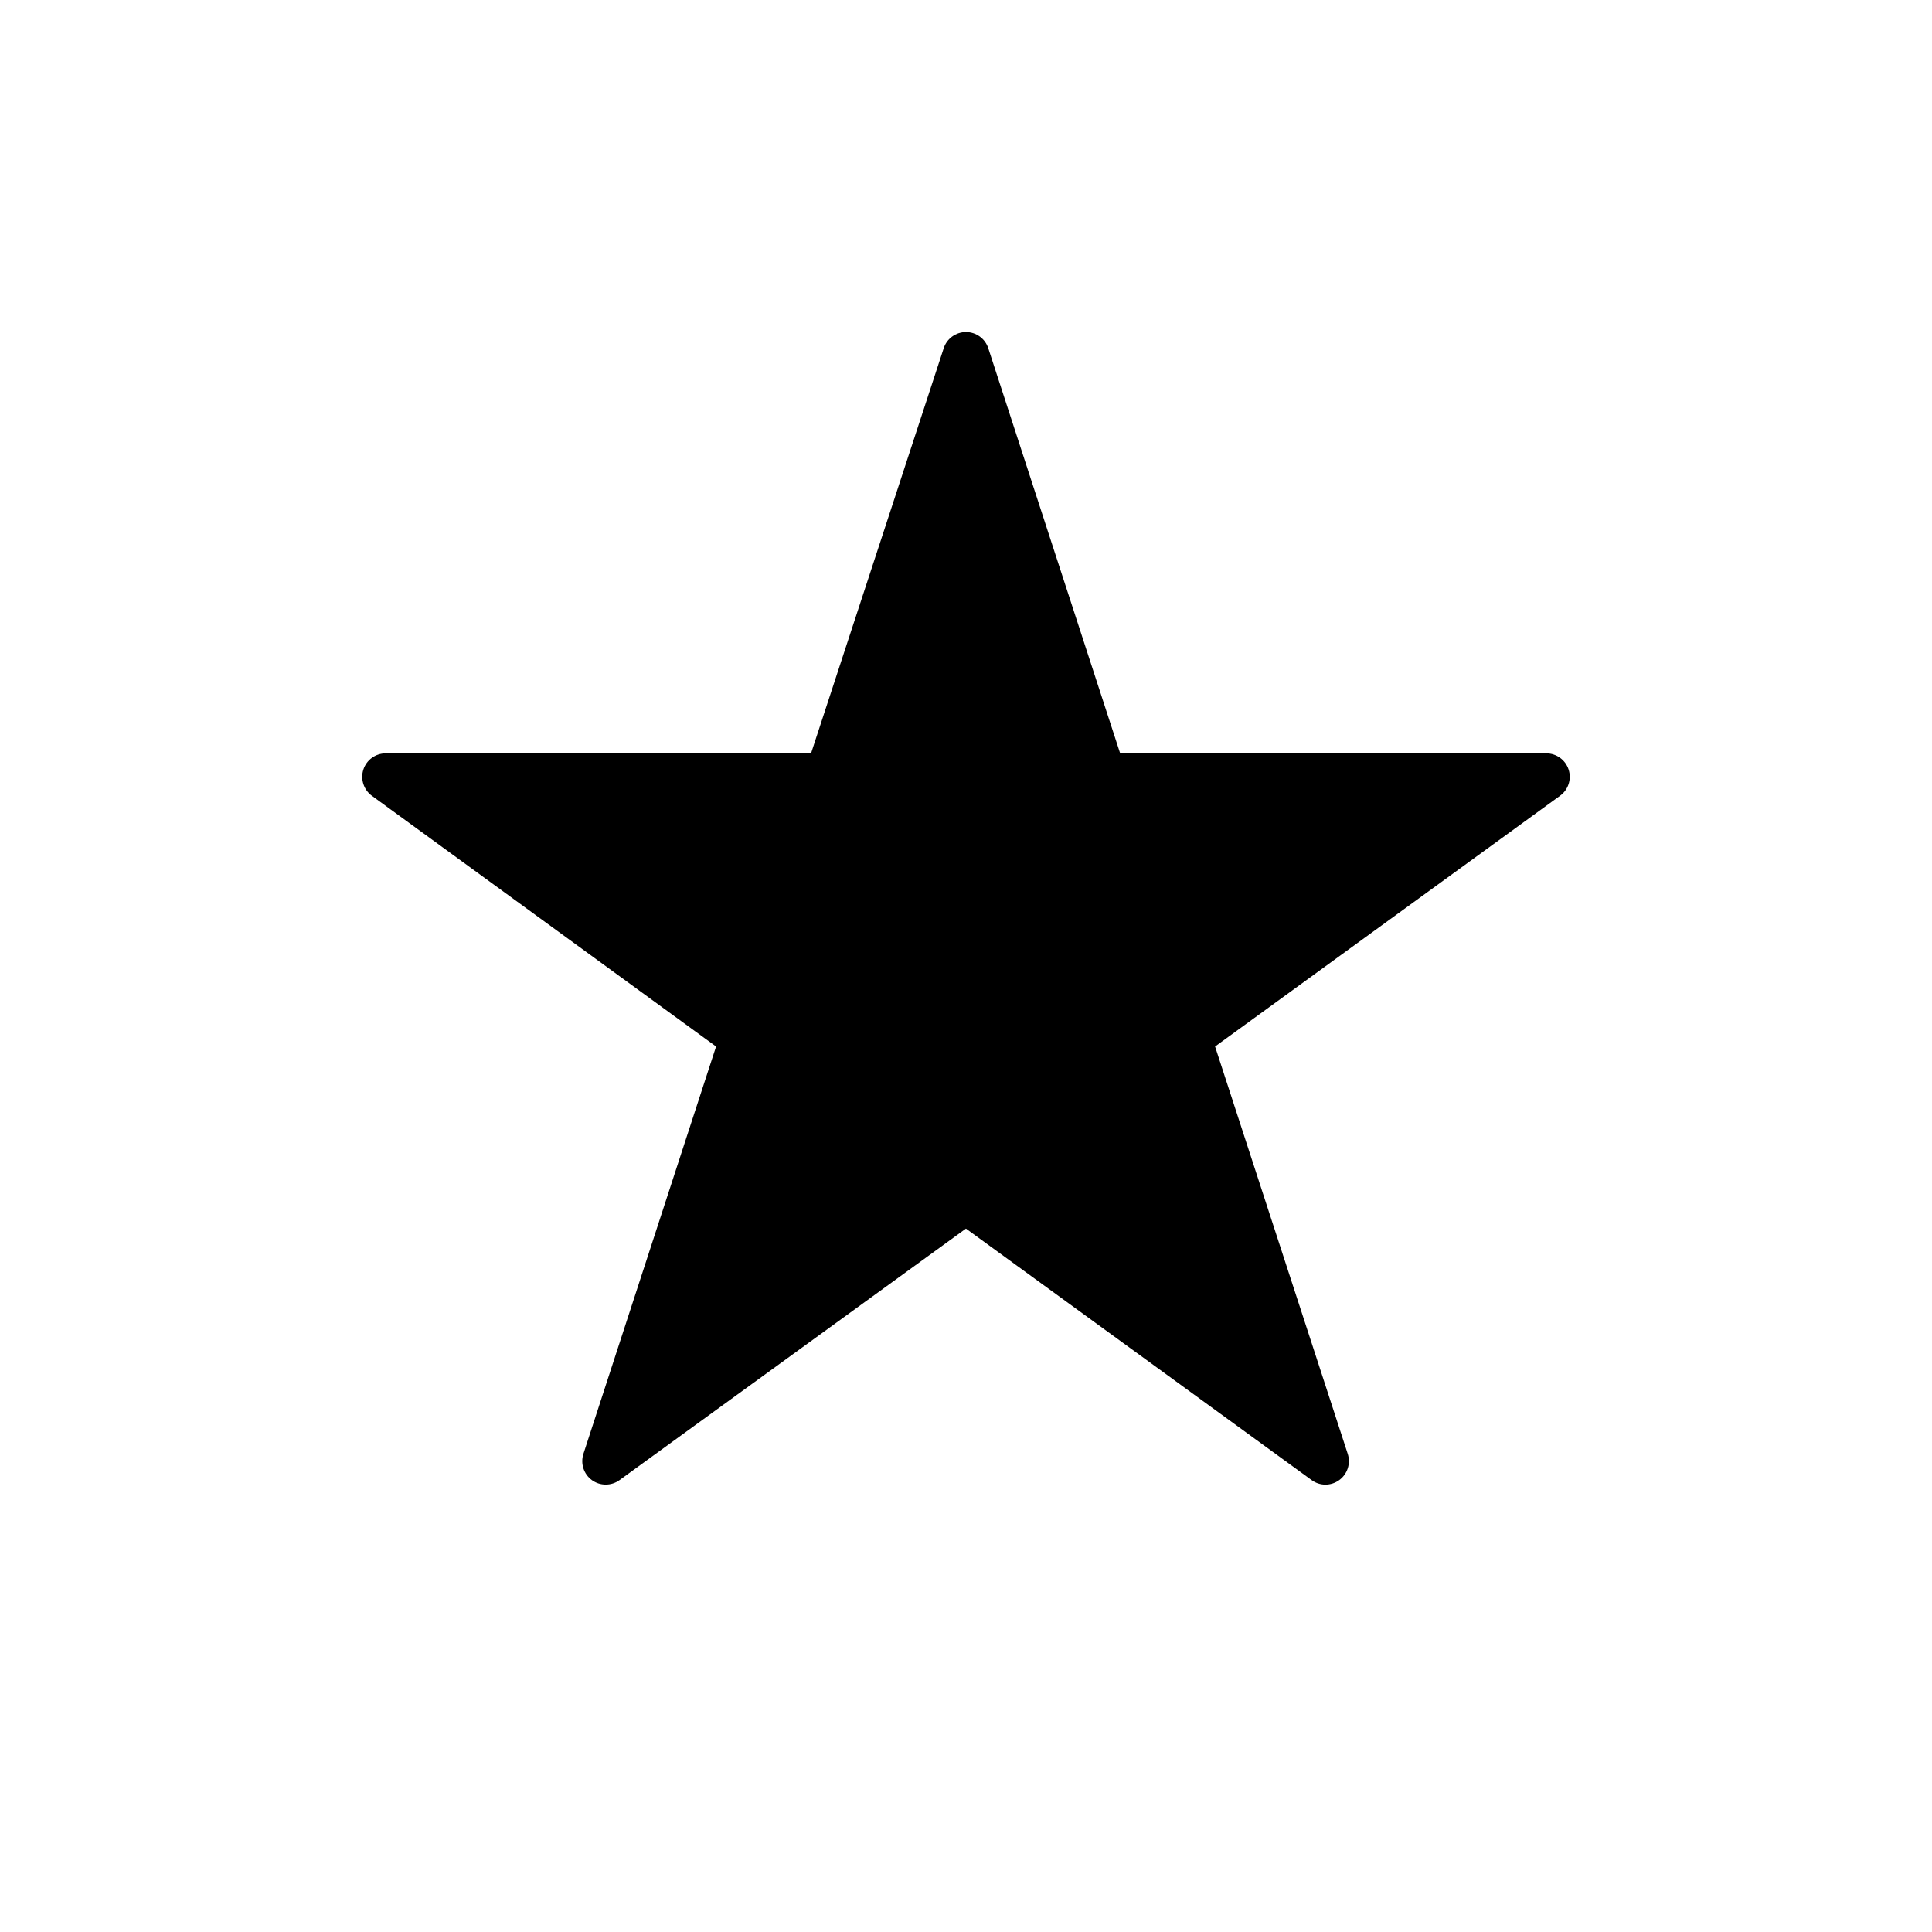 <?xml version="1.0" encoding="utf-8"?>
<!-- Generator: Adobe Illustrator 17.0.0, SVG Export Plug-In . SVG Version: 6.00 Build 0)  -->
<!DOCTYPE svg PUBLIC "-//W3C//DTD SVG 1.1//EN" "http://www.w3.org/Graphics/SVG/1.1/DTD/svg11.dtd">
<svg version="1.1" id="Layer_1" xmlns="http://www.w3.org/2000/svg" xmlns:xlink="http://www.w3.org/1999/xlink" x="0px" y="0px"
	 width="64px" height="64px" viewBox="-0.5 0.5 64 64" enable-background="new -0.5 0.5 64 64" xml:space="preserve">
<g id="Captions">
</g>
<path d="M51.462,25.992c-0.103-0.318-0.402-0.536-0.738-0.536H36.607l-4.369-13.42c-0.104-0.319-0.402-0.536-0.737-0.536
	c-0.336-0.001-0.635,0.215-0.739,0.534l-4.395,13.422H12.276c-0.336,0-0.635,0.217-0.739,0.536c-0.103,0.319,0.01,0.671,0.28,0.868
	l11.404,8.307l-4.395,13.495c-0.103,0.319,0.01,0.671,0.282,0.869c0.272,0.197,0.642,0.197,0.914,0l11.476-8.332l11.453,8.332
	c0.136,0.099,0.296,0.149,0.455,0.149c0.161,0,0.32-0.05,0.457-0.149c0.273-0.199,0.386-0.548,0.283-0.869l-4.395-13.495
	l11.427-8.306C51.452,26.664,51.566,26.311,51.462,25.992z"/>
</svg>
